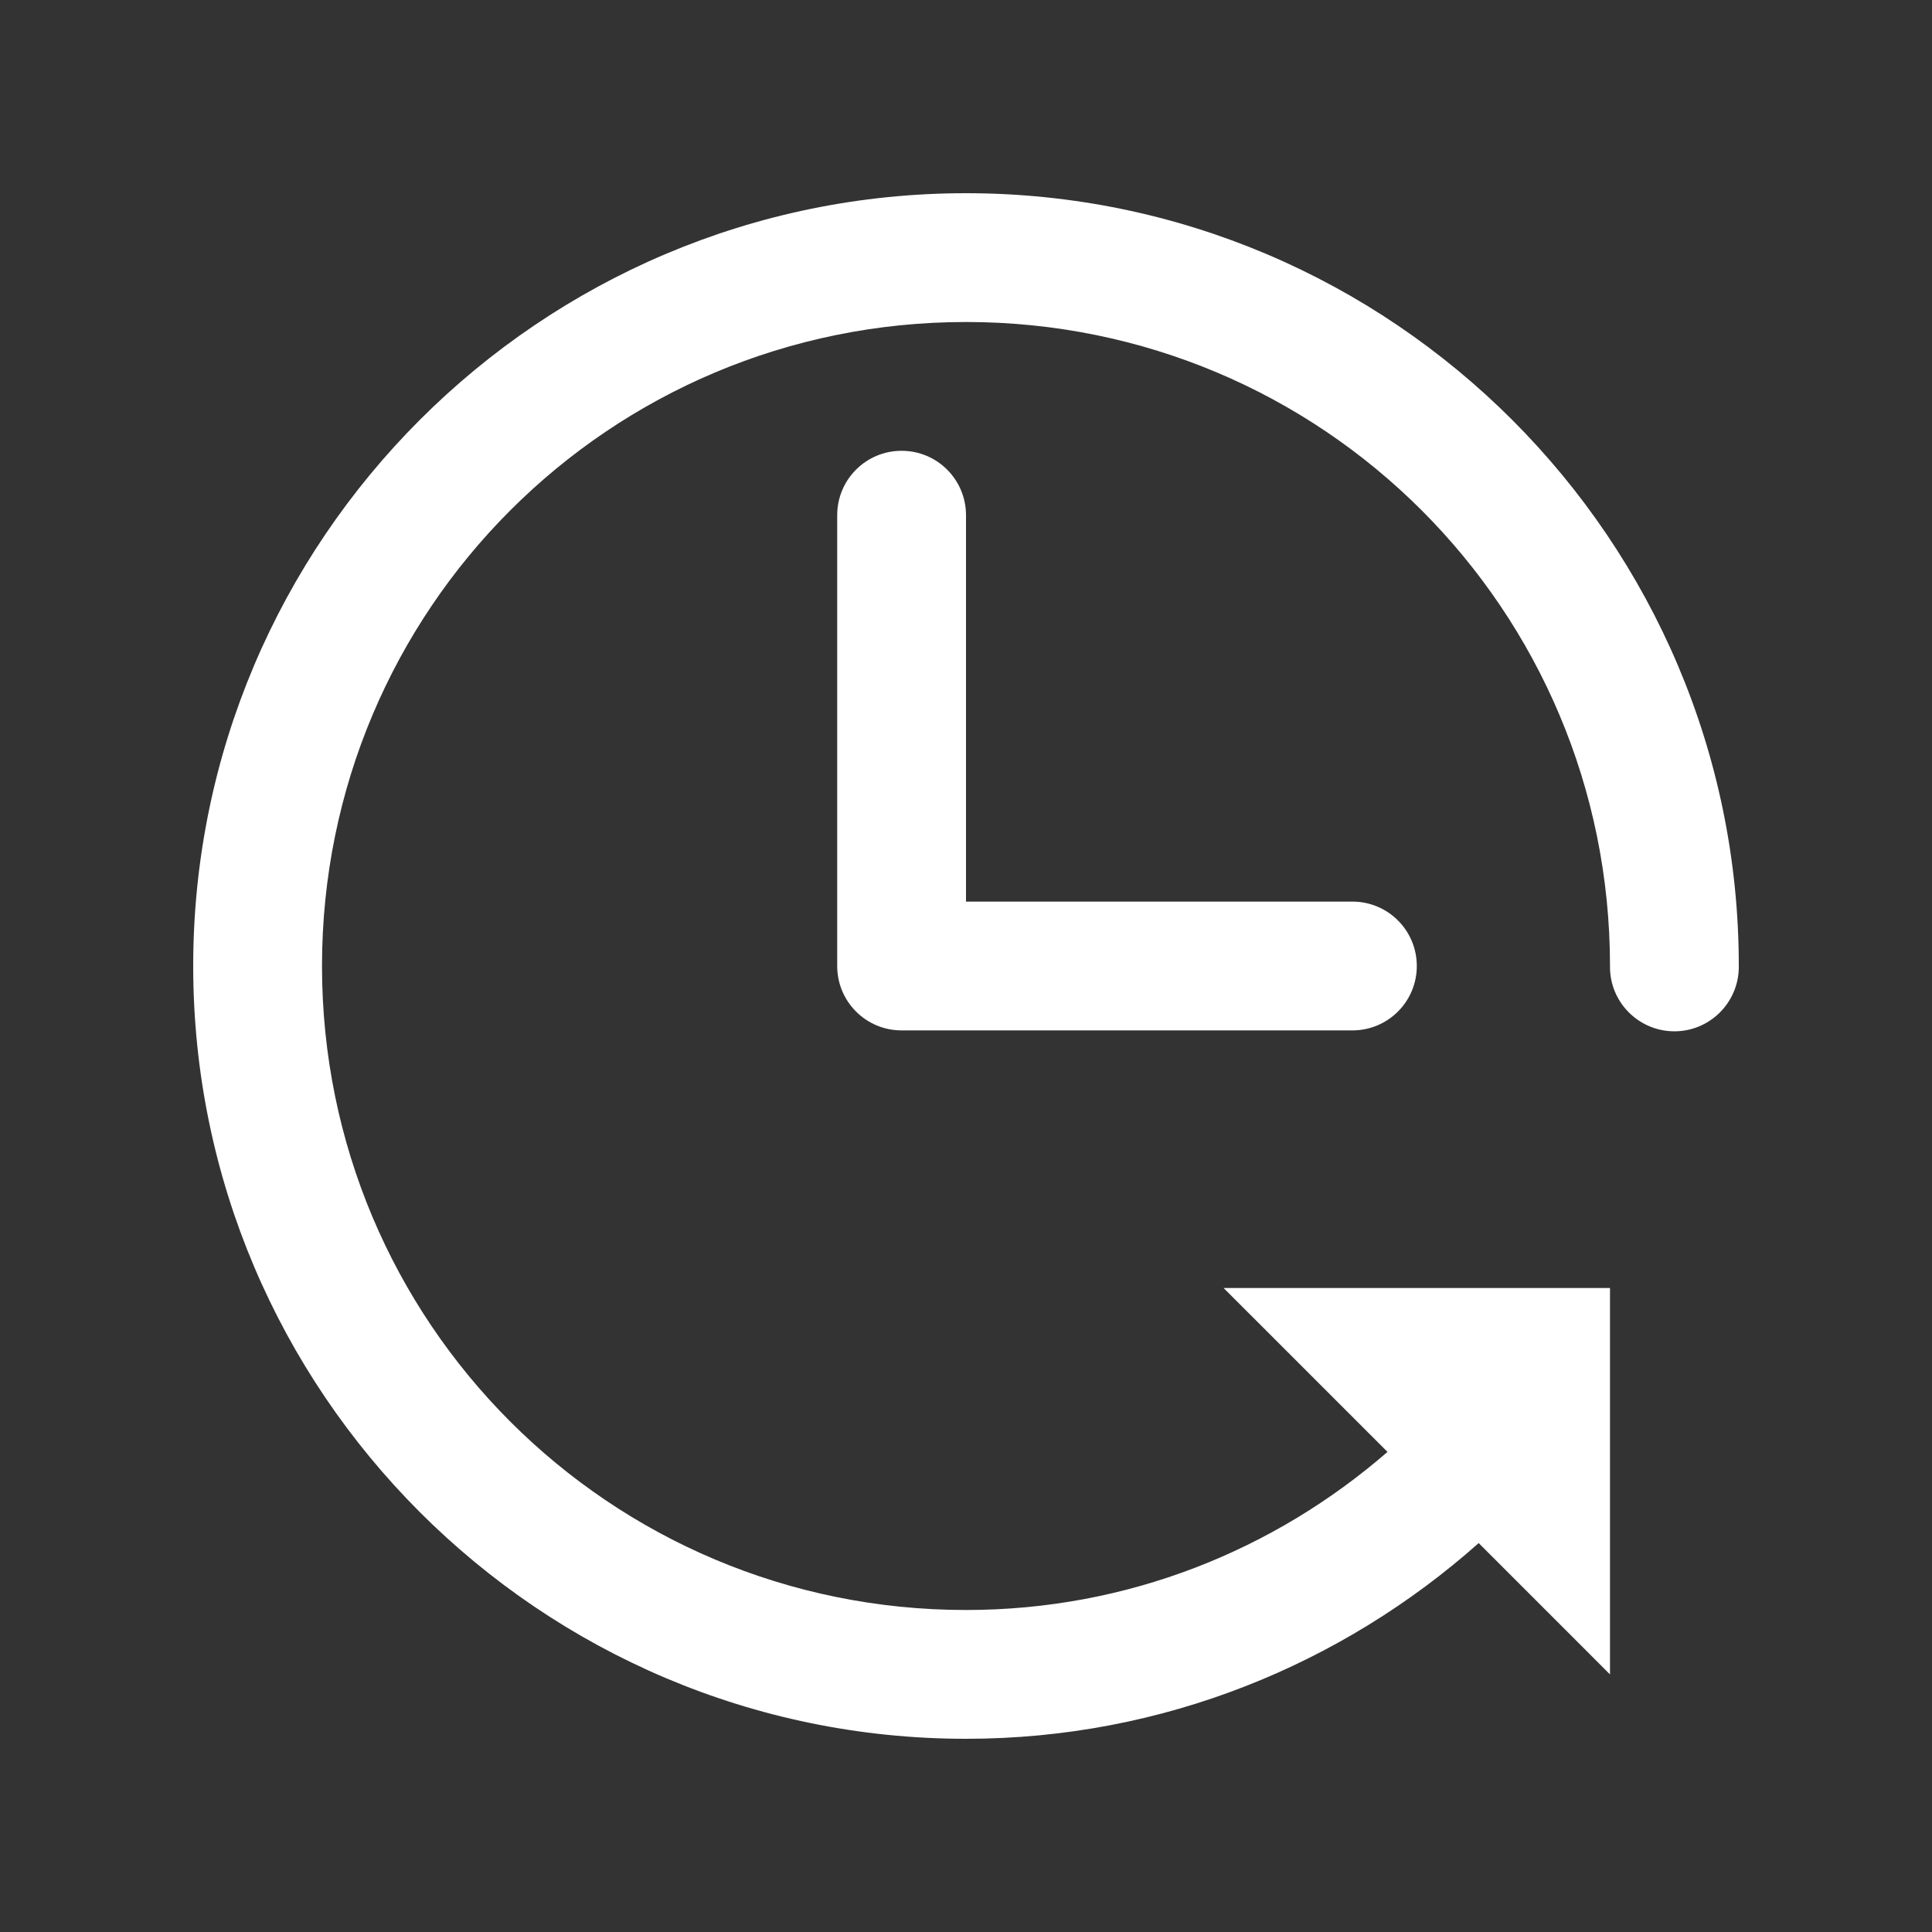 <svg xmlns="http://www.w3.org/2000/svg" fill="#fff" viewBox="0 0 30 30" width="60px" height="60px"><rect x="0" y="0" width="30" height="30" fill="#333333" stroke="none"/><path d="M 15 3 C 8.385 3 3 8.385 3 15 C 3 21.615 8.385 27 15 27 C 18.054 27 20.84 25.845 22.961 23.961 L 25 26 L 25 20 L 19 20 L 21.545 22.545 C 19.79 24.069 17.512 25 15 25 C 9.465 25 5 20.535 5 15 C 5 9.465 9.465 5 15 5 C 20.535 5 25 9.465 25 15 C 24.992 15.552 25.434 16.006 25.986 16.014 C 26.538 16.022 26.992 15.579 27 15.027 L 27 15 C 27 8.385 21.615 3 15 3 z M 14 7 C 13.447 7 13 7.447 13 8 L 13 15 C 13 15.553 13.447 16 14 16 L 21 16 C 21.553 16 22 15.553 22 15 C 22 14.447 21.553 14 21 14 L 15 14 L 15 8 C 15 7.447 14.553 7 14 7 z"/></svg>